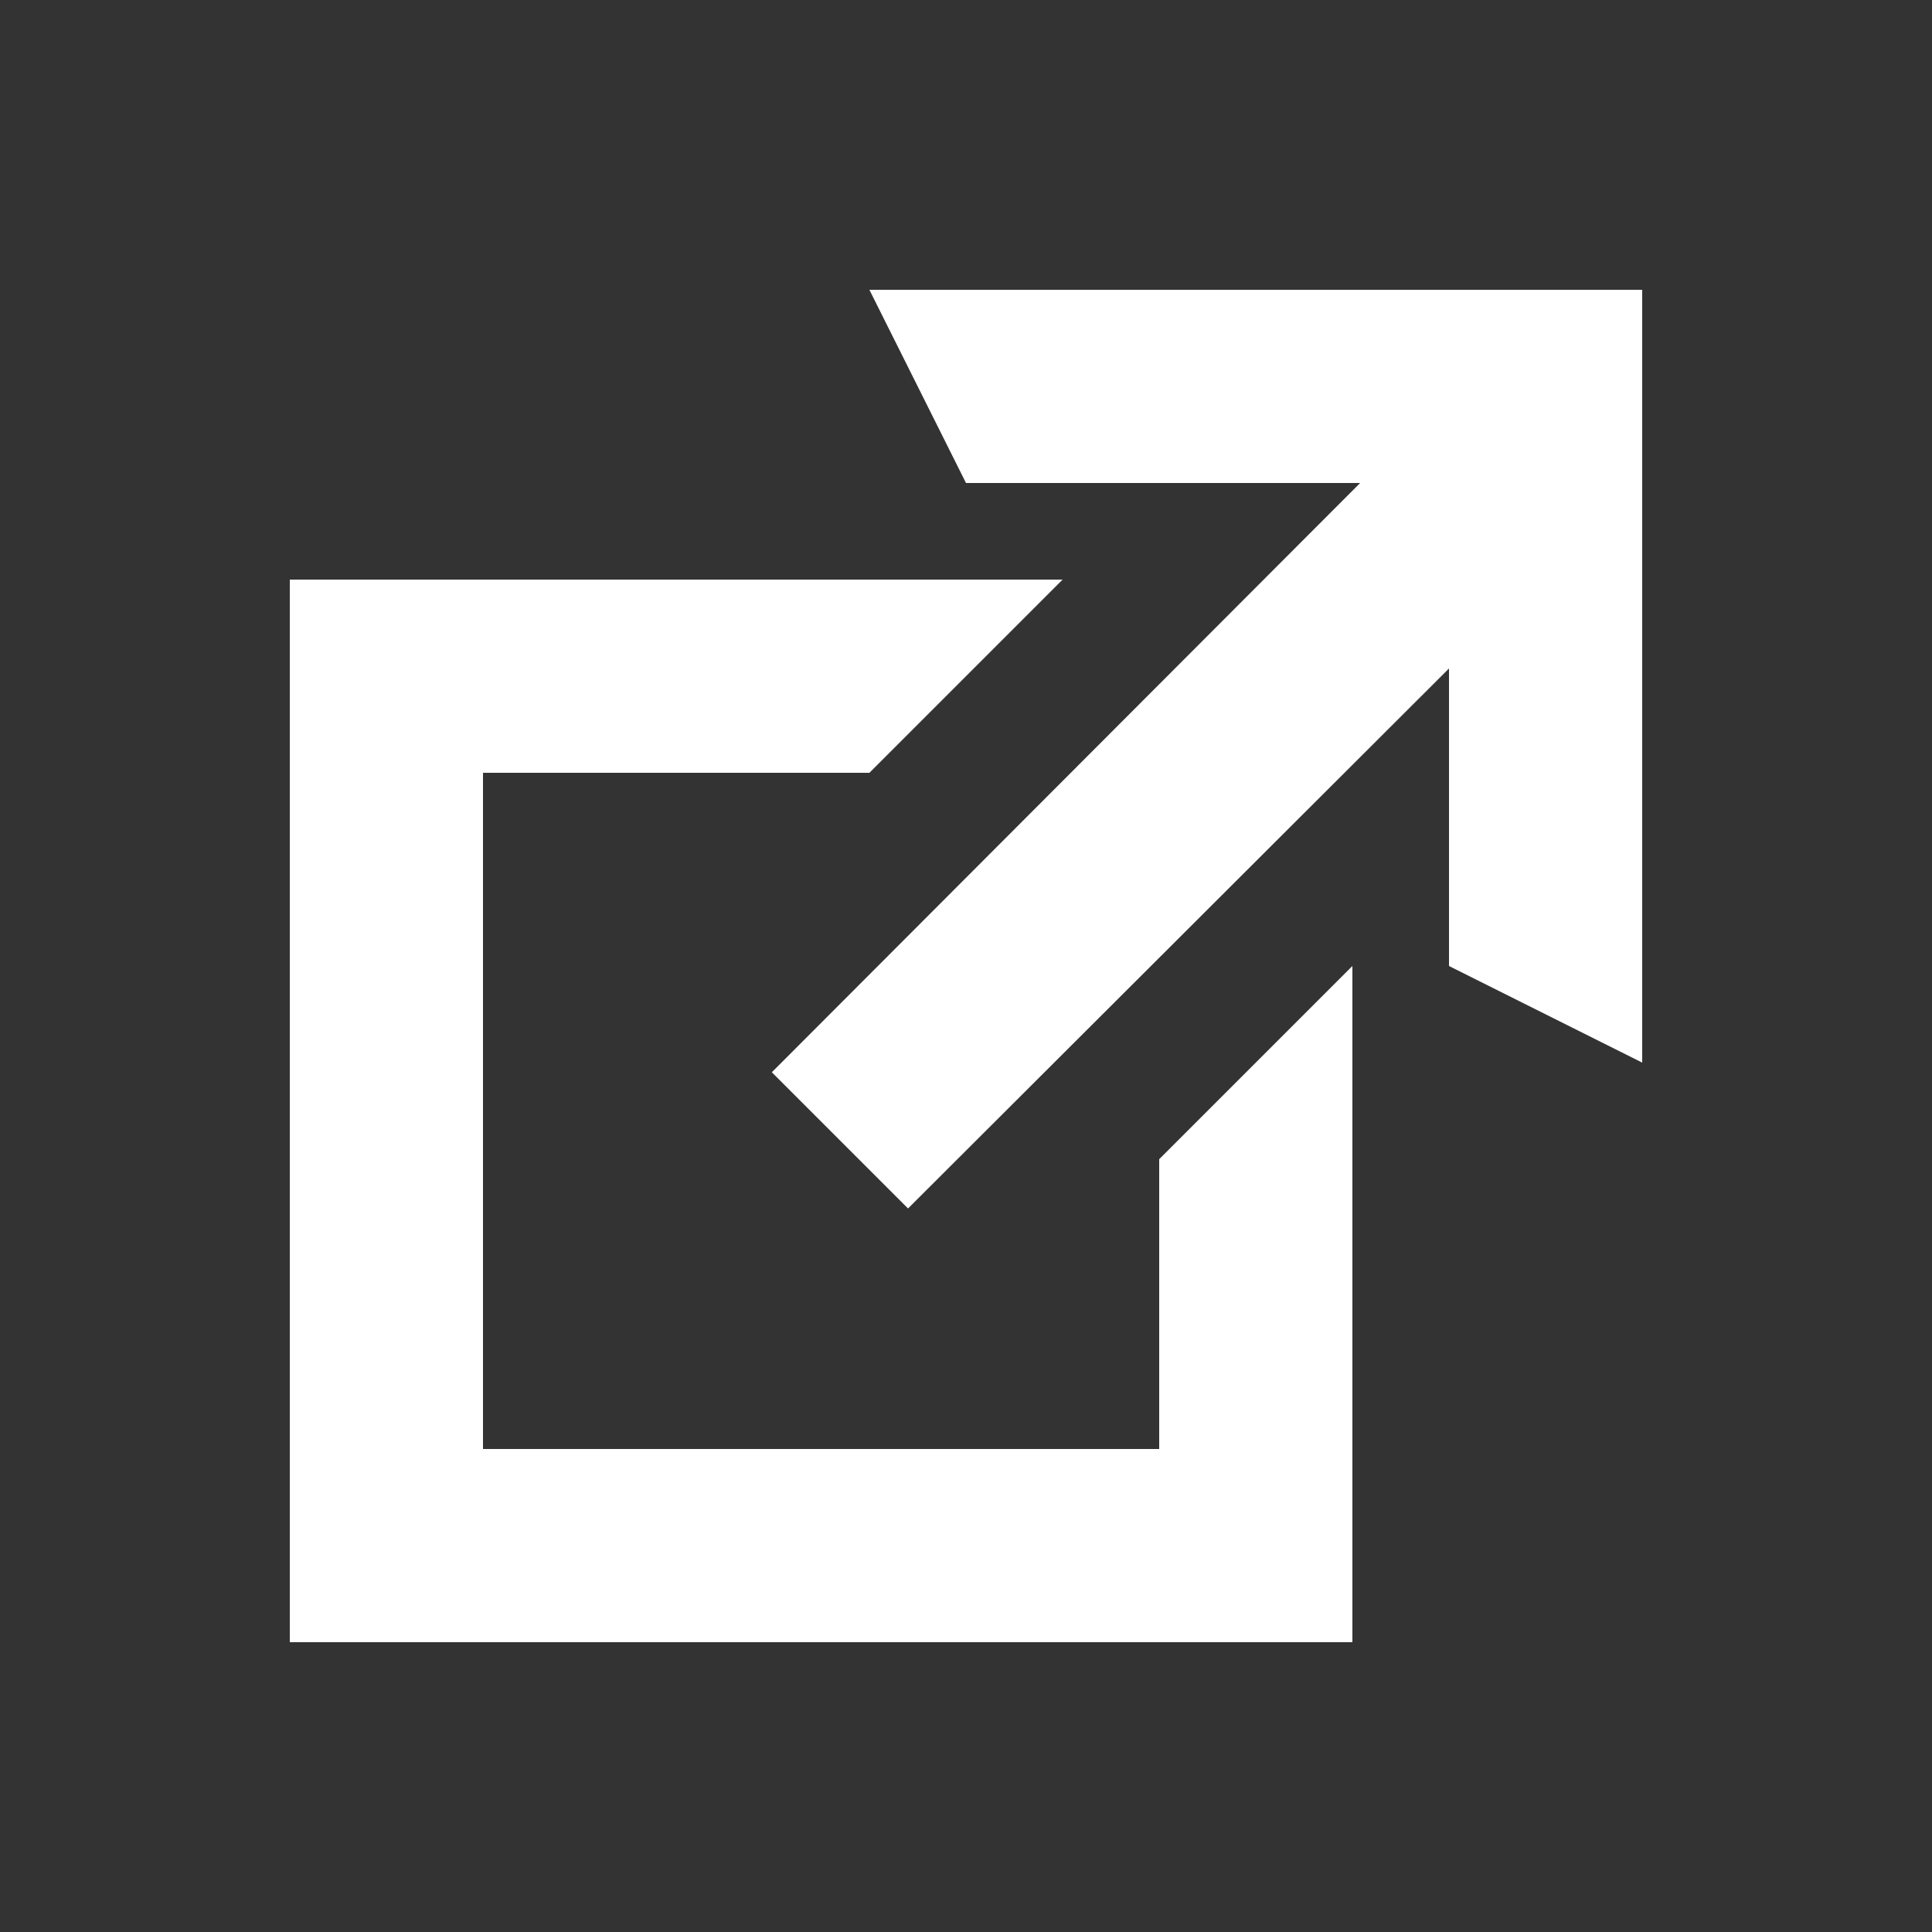 <svg xmlns="http://www.w3.org/2000/svg" width="20" height="20" viewBox="0 0 20 20">
  <rect x="0" y="0" width="20" height="20" fill="#333333" stroke="none"/>
  <g id="external" transform="translate(0 0)">
    <rect id="Rectangle_3150" data-name="Rectangle 3150" width="20" height="20" fill="none"/>
    <g id="Group_6824" data-name="Group 6824" transform="translate(3 3)">
      <path id="Path_5275" data-name="Path 5275" d="M9,3h8v8l-2-1V6.92L9.4,12.51,7.99,11.1,14.08,5H10Zm3,12V12l2-2v7H3V6h8L9,8H5v7Z" transform="translate(-3 -3)" fill="#fff"/>
    </g>
  </g>
</svg>
